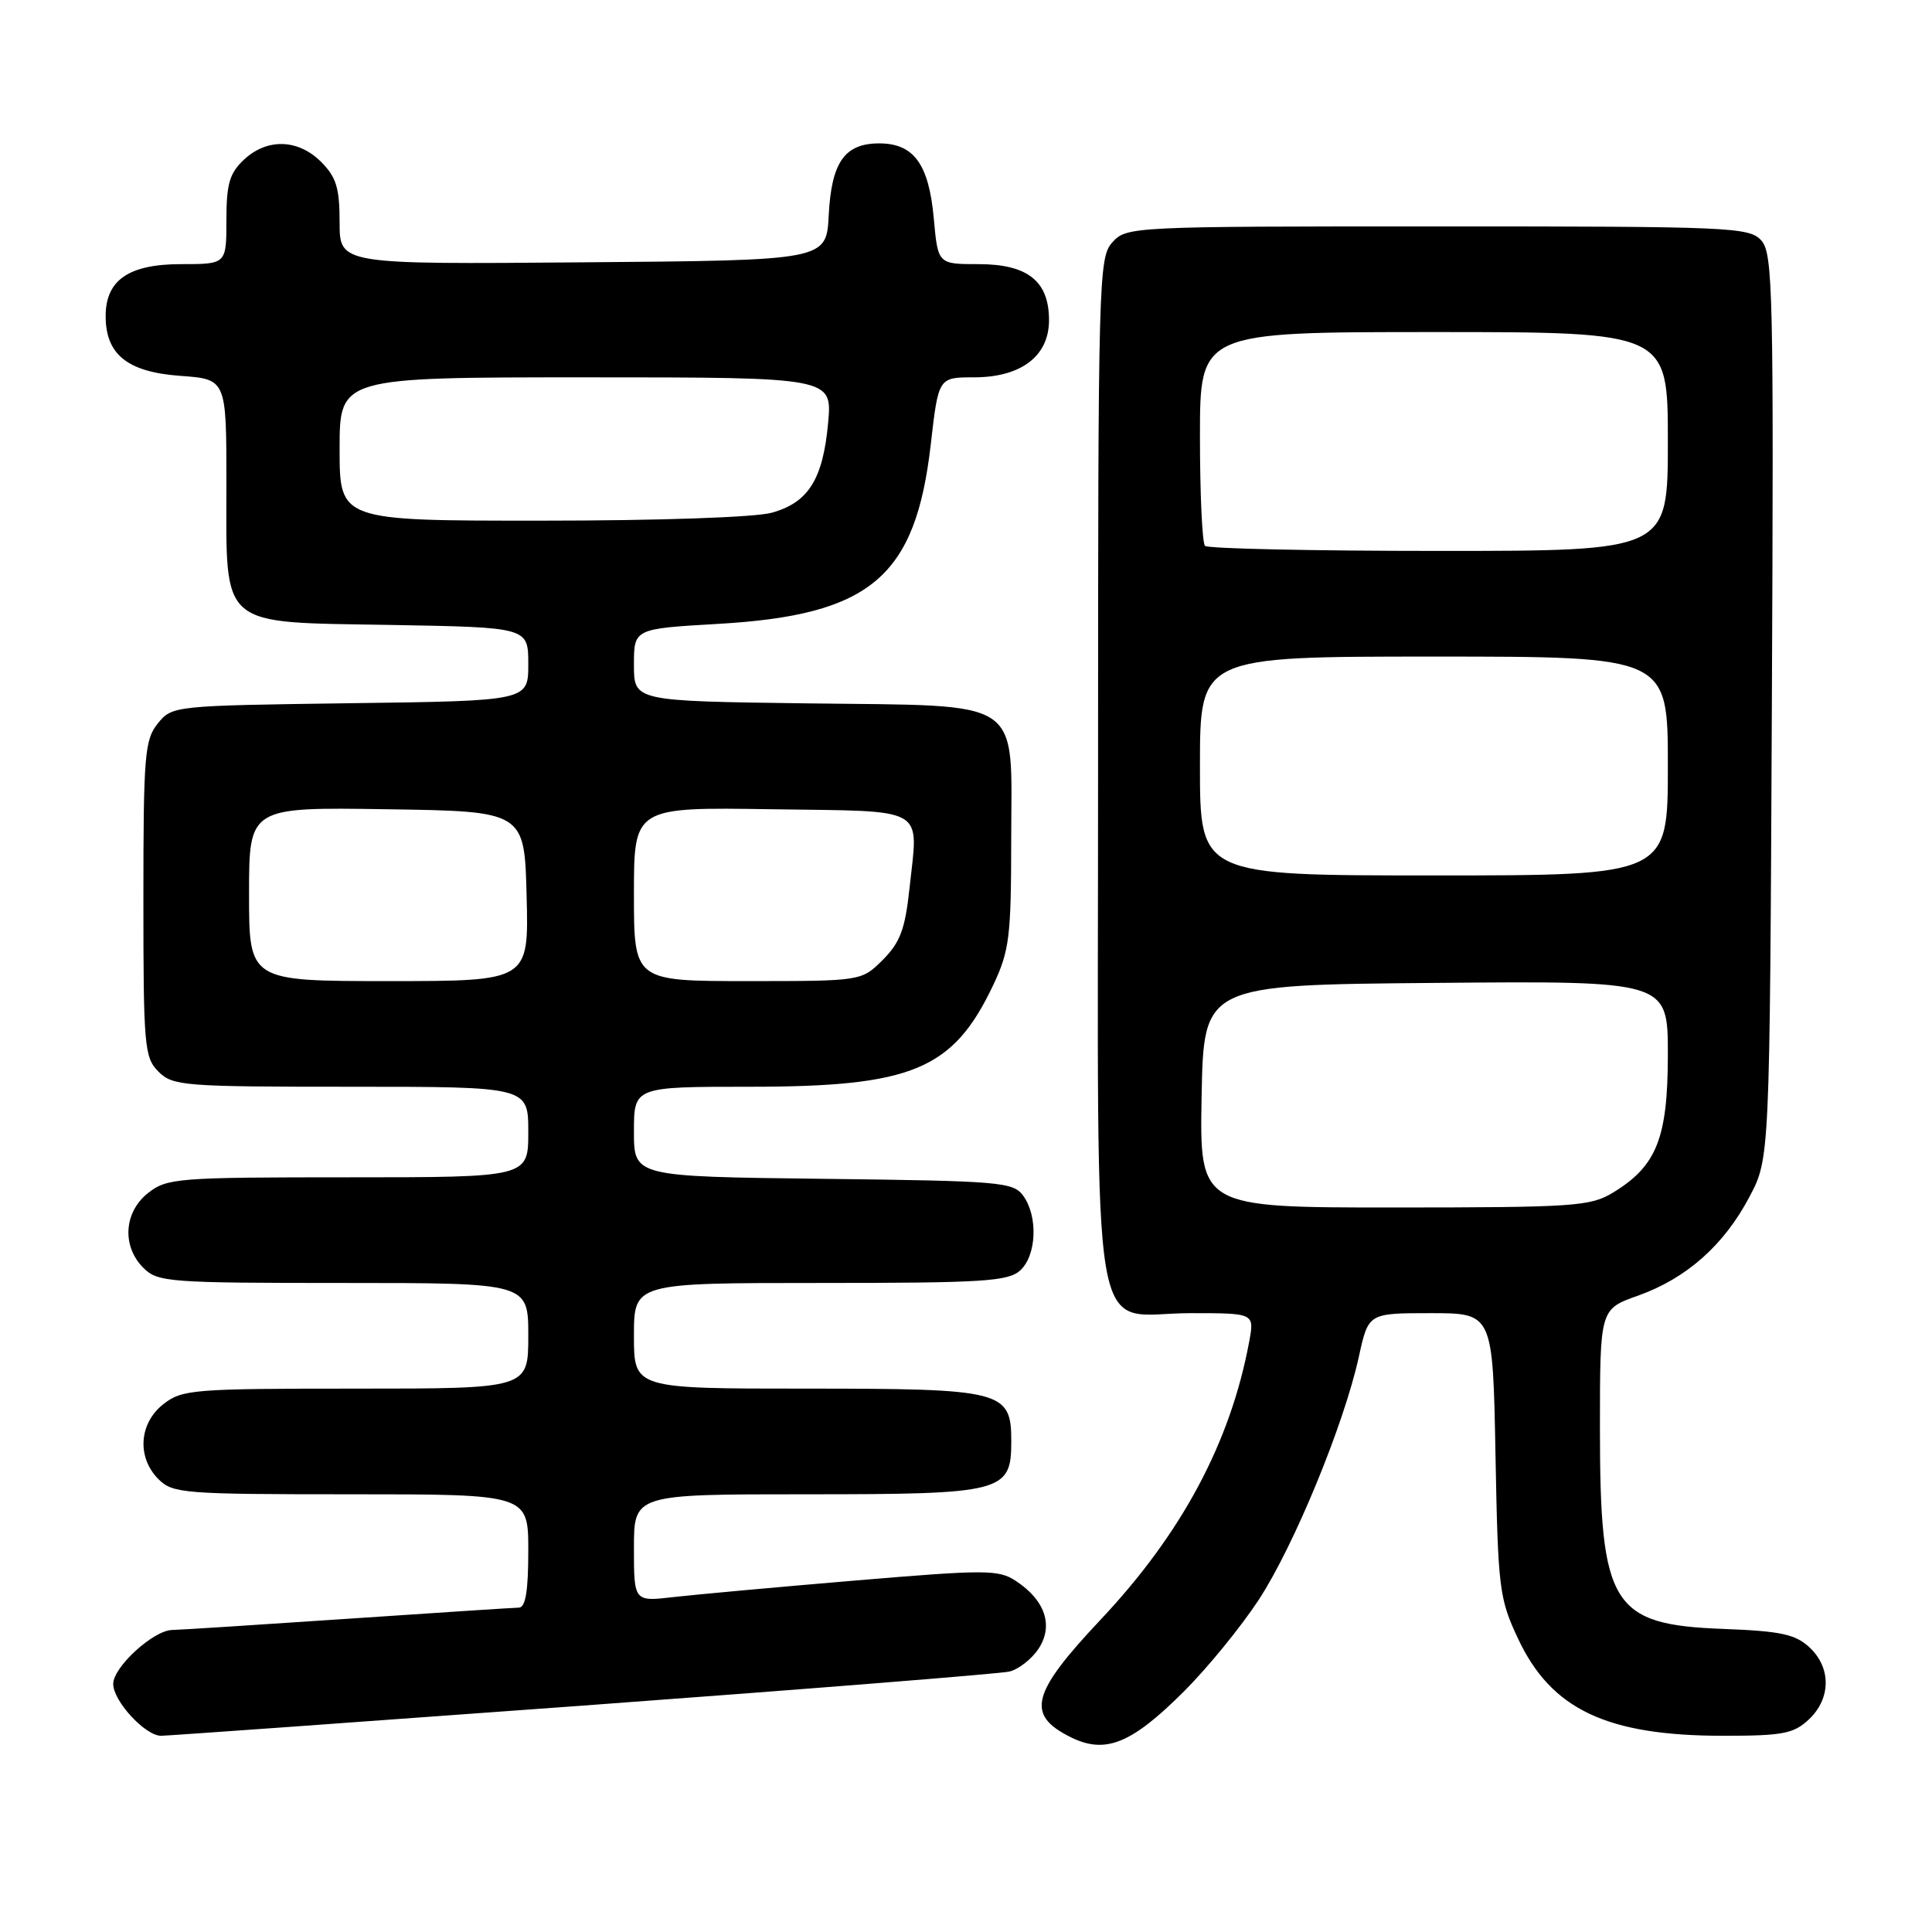 <?xml version="1.0" encoding="UTF-8" standalone="no"?>
<!DOCTYPE svg PUBLIC "-//W3C//DTD SVG 1.1//EN" "http://www.w3.org/Graphics/SVG/1.1/DTD/svg11.dtd" >
<svg xmlns="http://www.w3.org/2000/svg" xmlns:xlink="http://www.w3.org/1999/xlink" version="1.1" viewBox="0 0 256 256">
 <g >
 <path fill="currentColor"
d=" M 156.92 224.08 C 160.02 220.98 164.46 215.54 166.79 211.98 C 171.46 204.85 178.10 188.72 180.06 179.75 C 181.32 174.00 181.32 174.00 189.57 174.00 C 197.81 174.00 197.81 174.00 198.16 192.75 C 198.49 210.50 198.65 211.80 201.13 217.09 C 205.53 226.51 212.90 230.00 228.34 230.00 C 236.24 230.00 237.66 229.73 239.69 227.83 C 242.63 225.06 242.66 220.96 239.75 218.27 C 237.88 216.54 235.94 216.13 228.35 215.84 C 213.55 215.29 212.00 212.77 212.00 189.27 C 212.00 173.47 212.00 173.47 217.02 171.69 C 223.46 169.40 228.43 165.00 231.81 158.59 C 234.50 153.50 234.50 153.50 234.78 93.61 C 235.04 38.62 234.92 33.57 233.38 31.86 C 231.78 30.10 229.40 30.00 190.50 30.00 C 149.90 30.00 149.28 30.03 147.40 32.10 C 145.57 34.13 145.50 36.74 145.50 102.00 C 145.50 181.62 144.20 174.00 157.77 174.00 C 166.22 174.00 166.22 174.00 165.53 177.75 C 163.05 191.11 156.61 203.17 145.85 214.60 C 136.65 224.37 135.91 227.21 141.84 230.17 C 146.46 232.48 149.92 231.08 156.92 224.08 Z  M 77.13 226.01 C 107.03 223.81 132.51 221.78 133.74 221.49 C 134.97 221.20 136.72 219.83 137.63 218.44 C 139.62 215.40 138.48 212.02 134.60 209.48 C 132.31 207.97 130.65 207.97 113.31 209.43 C 102.96 210.30 92.14 211.29 89.25 211.62 C 84.00 212.23 84.00 212.23 84.00 205.12 C 84.00 198.00 84.00 198.00 106.78 198.00 C 132.94 198.00 134.00 197.73 134.00 191.00 C 134.00 184.27 132.94 184.00 106.78 184.00 C 84.00 184.00 84.00 184.00 84.00 177.00 C 84.00 170.00 84.00 170.00 108.67 170.00 C 130.22 170.00 133.57 169.79 135.17 168.35 C 137.36 166.37 137.57 161.17 135.58 158.44 C 134.25 156.62 132.57 156.48 109.08 156.20 C 84.00 155.90 84.00 155.90 84.00 149.95 C 84.00 144.00 84.00 144.00 99.37 144.00 C 120.91 144.00 126.30 141.74 131.62 130.50 C 133.75 125.98 133.98 124.13 133.99 111.40 C 134.00 92.18 136.10 93.58 106.90 93.20 C 84.00 92.90 84.00 92.90 84.00 88.10 C 84.00 83.31 84.00 83.31 95.12 82.67 C 115.35 81.51 121.31 76.49 123.33 58.90 C 124.35 50.00 124.35 50.00 129.04 50.00 C 135.30 50.00 139.00 47.19 139.00 42.43 C 139.00 37.24 136.17 35.00 129.64 35.00 C 124.28 35.00 124.28 35.00 123.73 28.93 C 123.08 21.74 121.08 19.00 116.50 19.00 C 111.92 19.00 110.17 21.49 109.81 28.52 C 109.50 34.50 109.50 34.50 77.25 34.76 C 45.00 35.03 45.00 35.03 45.00 29.47 C 45.00 24.90 44.56 23.47 42.55 21.45 C 39.49 18.40 35.38 18.29 32.31 21.17 C 30.41 22.96 30.00 24.38 30.00 29.17 C 30.00 35.00 30.00 35.00 24.00 35.00 C 17.06 35.00 14.00 37.11 14.00 41.89 C 14.00 46.97 16.89 49.29 23.85 49.80 C 30.00 50.24 30.00 50.24 30.00 64.01 C 30.00 83.45 28.79 82.41 51.91 82.81 C 70.00 83.13 70.00 83.13 70.00 88.00 C 70.00 92.87 70.00 92.87 46.41 93.18 C 23.00 93.50 22.81 93.52 20.91 95.86 C 19.17 98.02 19.00 100.04 19.00 119.11 C 19.00 138.67 19.13 140.13 21.00 142.00 C 22.89 143.89 24.33 144.00 46.50 144.00 C 70.00 144.00 70.00 144.00 70.00 150.00 C 70.00 156.00 70.00 156.00 46.13 156.00 C 23.51 156.00 22.13 156.11 19.63 158.07 C 16.41 160.61 16.12 165.12 19.00 168.00 C 20.89 169.89 22.33 170.00 45.50 170.00 C 70.00 170.00 70.00 170.00 70.00 177.00 C 70.00 184.00 70.00 184.00 47.13 184.00 C 25.52 184.00 24.13 184.11 21.63 186.07 C 18.41 188.61 18.12 193.12 21.00 196.00 C 22.89 197.89 24.33 198.00 46.50 198.00 C 70.00 198.00 70.00 198.00 70.00 205.50 C 70.00 210.82 69.64 213.01 68.75 213.02 C 68.06 213.03 57.83 213.70 46.00 214.50 C 34.17 215.30 23.75 215.97 22.83 215.98 C 20.34 216.01 15.00 220.89 15.00 223.13 C 15.00 225.40 19.24 230.00 21.34 230.00 C 22.12 230.00 47.23 228.20 77.13 226.01 Z  M 159.22 145.25 C 159.50 130.50 159.50 130.50 190.25 130.24 C 221.00 129.97 221.00 129.97 221.00 139.74 C 220.99 150.79 219.53 154.49 213.76 158.01 C 210.73 159.85 208.68 159.99 184.72 160.00 C 158.95 160.00 158.95 160.00 159.22 145.25 Z  M 159.00 101.50 C 159.00 87.00 159.00 87.00 190.00 87.00 C 221.00 87.00 221.00 87.00 221.00 101.50 C 221.00 116.00 221.00 116.00 190.00 116.00 C 159.00 116.00 159.00 116.00 159.00 101.50 Z  M 159.67 72.33 C 159.30 71.97 159.00 65.44 159.00 57.83 C 159.00 44.00 159.00 44.00 190.00 44.00 C 221.00 44.00 221.00 44.00 221.00 58.50 C 221.00 73.00 221.00 73.00 190.67 73.00 C 173.98 73.00 160.03 72.70 159.67 72.33 Z  M 33.00 118.48 C 33.00 106.95 33.00 106.95 51.25 107.23 C 69.50 107.50 69.50 107.50 69.78 118.75 C 70.07 130.00 70.07 130.00 51.53 130.00 C 33.00 130.00 33.00 130.00 33.00 118.48 Z  M 84.00 118.48 C 84.00 106.95 84.00 106.95 102.24 107.23 C 123.15 107.54 121.69 106.69 120.50 117.82 C 119.93 123.12 119.27 124.88 116.98 127.18 C 114.15 130.00 114.15 130.00 99.08 130.00 C 84.00 130.00 84.00 130.00 84.00 118.48 Z  M 45.00 59.50 C 45.00 50.00 45.00 50.00 77.64 50.00 C 110.28 50.00 110.28 50.00 109.73 56.04 C 109.05 63.51 107.11 66.60 102.26 67.94 C 100.08 68.55 87.25 68.99 71.75 68.99 C 45.00 69.00 45.00 69.00 45.00 59.50 Z "/>
</g>
</svg>